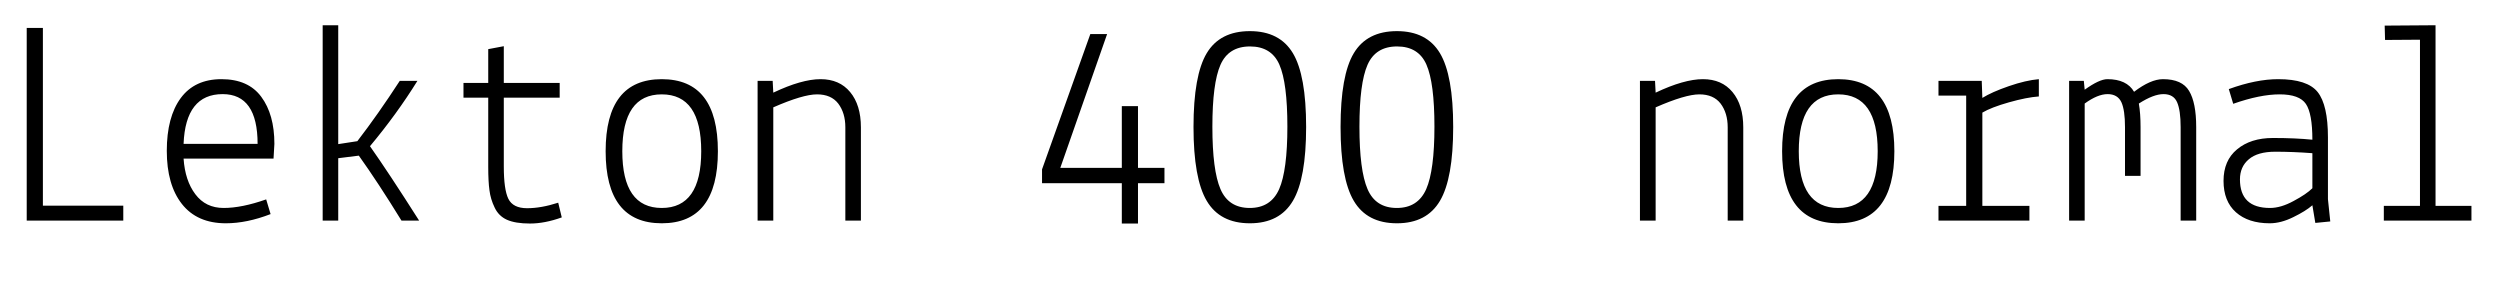 <svg xmlns="http://www.w3.org/2000/svg" xmlns:xlink="http://www.w3.org/1999/xlink" width="204" height="24"><path fill="black" d="M3.50 16.78L10.06 16.78L10.06 18L2.18 18L2.18 2.28L3.50 2.28L3.50 16.78ZM13.61 12.31Q13.61 9.55 14.75 8.00Q15.89 6.46 18.07 6.46Q20.26 6.46 21.32 7.90Q22.39 9.34 22.39 11.74L22.39 11.74L22.32 12.94L14.98 12.94Q15.10 14.74 15.94 15.85Q16.78 16.97 18.25 16.97Q19.73 16.97 21.72 16.27L21.72 16.27L22.08 17.47Q20.14 18.22 18.43 18.22L18.43 18.22Q16.08 18.22 14.84 16.64Q13.61 15.07 13.61 12.31ZM18.17 7.68L18.17 7.68Q15.14 7.68 14.98 11.74L14.98 11.74L21.02 11.74Q21.02 7.68 18.17 7.68ZM32.62 6.60L32.62 6.60L34.06 6.60Q32.38 9.31 30.19 11.93L30.19 11.93Q31.68 14.04 34.20 18L34.20 18L32.76 18Q30.84 14.88 29.28 12.70L29.28 12.70L27.60 12.91L27.60 18L26.33 18L26.33 2.06L27.60 2.06L27.60 11.76L29.16 11.52Q30.86 9.31 32.62 6.60ZM39.84 13.63L39.84 7.97L37.82 7.97L37.82 6.77L39.84 6.77L39.84 4.01L41.11 3.77L41.11 6.77L45.67 6.77L45.67 7.97L41.11 7.97L41.11 13.58Q41.11 15.46 41.48 16.22Q41.86 16.99 43.01 16.99Q44.16 16.99 45.55 16.54L45.55 16.54L45.84 17.74Q44.45 18.24 43.25 18.24Q42.05 18.24 41.36 17.93Q40.68 17.62 40.36 16.93Q40.03 16.25 39.94 15.53Q39.84 14.81 39.84 13.63L39.84 13.63ZM49.42 12.34Q49.42 6.46 54 6.46Q58.58 6.46 58.58 12.34Q58.58 18.22 54 18.22Q49.42 18.22 49.42 12.34ZM54 7.70Q50.78 7.70 50.78 12.34Q50.78 16.97 54 16.97Q57.22 16.97 57.22 12.34Q57.22 7.70 54 7.70ZM61.82 6.60L63.05 6.60L63.10 7.56Q65.42 6.46 66.96 6.46Q68.50 6.46 69.37 7.51Q70.25 8.57 70.25 10.39L70.25 10.39L70.25 18L68.98 18L68.98 10.39Q68.98 9.22 68.40 8.45L68.40 8.45Q67.82 7.70 66.67 7.70Q65.52 7.70 63.10 8.76L63.10 8.76L63.10 18L61.82 18L61.82 6.60ZM92.86 13.70L95.02 13.70L95.02 14.95L92.86 14.95L92.86 18.24L91.54 18.24L91.54 14.95L85.03 14.95L85.03 13.82L88.97 2.78L90.34 2.78L86.52 13.70L91.54 13.70L91.54 8.66L92.86 8.66L92.86 13.70ZM97.39 10.36Q97.39 6.14 98.47 4.34Q99.55 2.54 101.99 2.54Q104.42 2.54 105.50 4.34Q106.58 6.14 106.58 10.36Q106.58 14.57 105.50 16.39Q104.42 18.22 101.99 18.22Q99.55 18.22 98.47 16.39Q97.39 14.57 97.39 10.36ZM99.59 15.43Q100.25 16.97 101.98 16.97Q103.70 16.97 104.38 15.43Q105.05 13.90 105.05 10.33Q105.05 6.77 104.40 5.28Q103.75 3.79 102 3.79Q100.25 3.79 99.59 5.29Q98.93 6.79 98.93 10.34Q98.93 13.90 99.59 15.43ZM109.39 10.36Q109.39 6.14 110.47 4.34Q111.55 2.54 113.99 2.54Q116.42 2.54 117.50 4.34Q118.58 6.14 118.58 10.36Q118.58 14.57 117.50 16.39Q116.42 18.22 113.99 18.22Q111.55 18.22 110.47 16.39Q109.39 14.57 109.39 10.36ZM111.59 15.43Q112.25 16.97 113.98 16.97Q115.70 16.97 116.38 15.43Q117.05 13.90 117.05 10.33Q117.05 6.77 116.40 5.28Q115.75 3.79 114 3.79Q112.25 3.79 111.59 5.29Q110.93 6.79 110.93 10.34Q110.93 13.90 111.59 15.43ZM133.82 6.60L135.05 6.60L135.10 7.56Q137.42 6.46 138.96 6.46Q140.50 6.46 141.37 7.51Q142.25 8.57 142.25 10.39L142.25 10.39L142.25 18L140.98 18L140.98 10.39Q140.98 9.22 140.40 8.45L140.40 8.45Q139.82 7.70 138.67 7.70Q137.52 7.70 135.10 8.76L135.10 8.76L135.10 18L133.82 18L133.82 6.60ZM145.42 12.34Q145.42 6.46 150 6.46Q154.58 6.46 154.58 12.34Q154.58 18.22 150 18.22Q145.42 18.22 145.42 12.34ZM150 7.70Q146.78 7.70 146.78 12.34Q146.78 16.97 150 16.97Q153.22 16.97 153.22 12.34Q153.22 7.70 150 7.70ZM160.44 7.80L158.18 7.80L158.18 6.60L161.71 6.60L161.76 7.99Q162.53 7.51 163.92 7.03Q165.31 6.55 166.37 6.46L166.37 6.46L166.37 7.87Q165.38 7.94 163.93 8.35Q162.48 8.76 161.76 9.19L161.76 9.19L161.76 16.80L165.60 16.80L165.60 18L158.18 18L158.18 16.80L160.44 16.80L160.44 7.80ZM168.84 6.60L170.04 6.60L170.11 7.32Q171.31 6.46 171.96 6.46L171.96 6.46Q173.54 6.46 174.14 7.49L174.14 7.49Q175.49 6.46 176.50 6.46L176.50 6.46Q178.06 6.46 178.63 7.42Q179.21 8.38 179.21 10.37L179.21 10.37L179.21 18L177.94 18L177.94 10.37Q177.94 9 177.65 8.34Q177.36 7.68 176.54 7.68Q175.73 7.68 174.53 8.45L174.53 8.45Q174.67 9.26 174.67 10.37L174.67 10.37L174.67 14.35L173.40 14.35L173.40 10.37Q173.40 9 173.11 8.35L173.11 8.35Q172.80 7.68 171.98 7.68Q171.17 7.68 170.11 8.45L170.11 8.45L170.11 18L168.84 18L168.84 6.60ZM185.23 16.97L185.23 16.97Q186.12 16.97 187.16 16.40Q188.21 15.84 188.69 15.36L188.69 15.36L188.69 12.50Q187.10 12.38 185.66 12.38Q184.22 12.38 183.50 13.00Q182.78 13.61 182.78 14.64L182.78 14.64Q182.78 16.97 185.23 16.97ZM185.21 18.22L185.21 18.22Q183.46 18.22 182.45 17.32Q181.44 16.42 181.44 14.76Q181.44 13.10 182.54 12.19L182.54 12.19Q183.65 11.26 185.47 11.26Q187.30 11.26 188.69 11.40L188.69 11.40Q188.69 9.26 188.16 8.48Q187.63 7.70 186.02 7.70Q184.42 7.70 182.23 8.47L182.23 8.47L181.87 7.27Q184.10 6.46 185.90 6.46L185.90 6.46Q188.28 6.46 189.12 7.51Q189.96 8.57 189.96 11.21L189.96 11.21L189.96 16.25L190.15 18.07L188.93 18.19L188.69 16.75Q188.14 17.23 187.13 17.72Q186.12 18.22 185.21 18.22ZM197.47 3.24L194.62 3.26L194.59 2.09L198.74 2.06L198.74 16.80L201.67 16.80L201.67 18L194.52 18L194.52 16.80L197.47 16.80L197.47 3.24Z"/></svg>